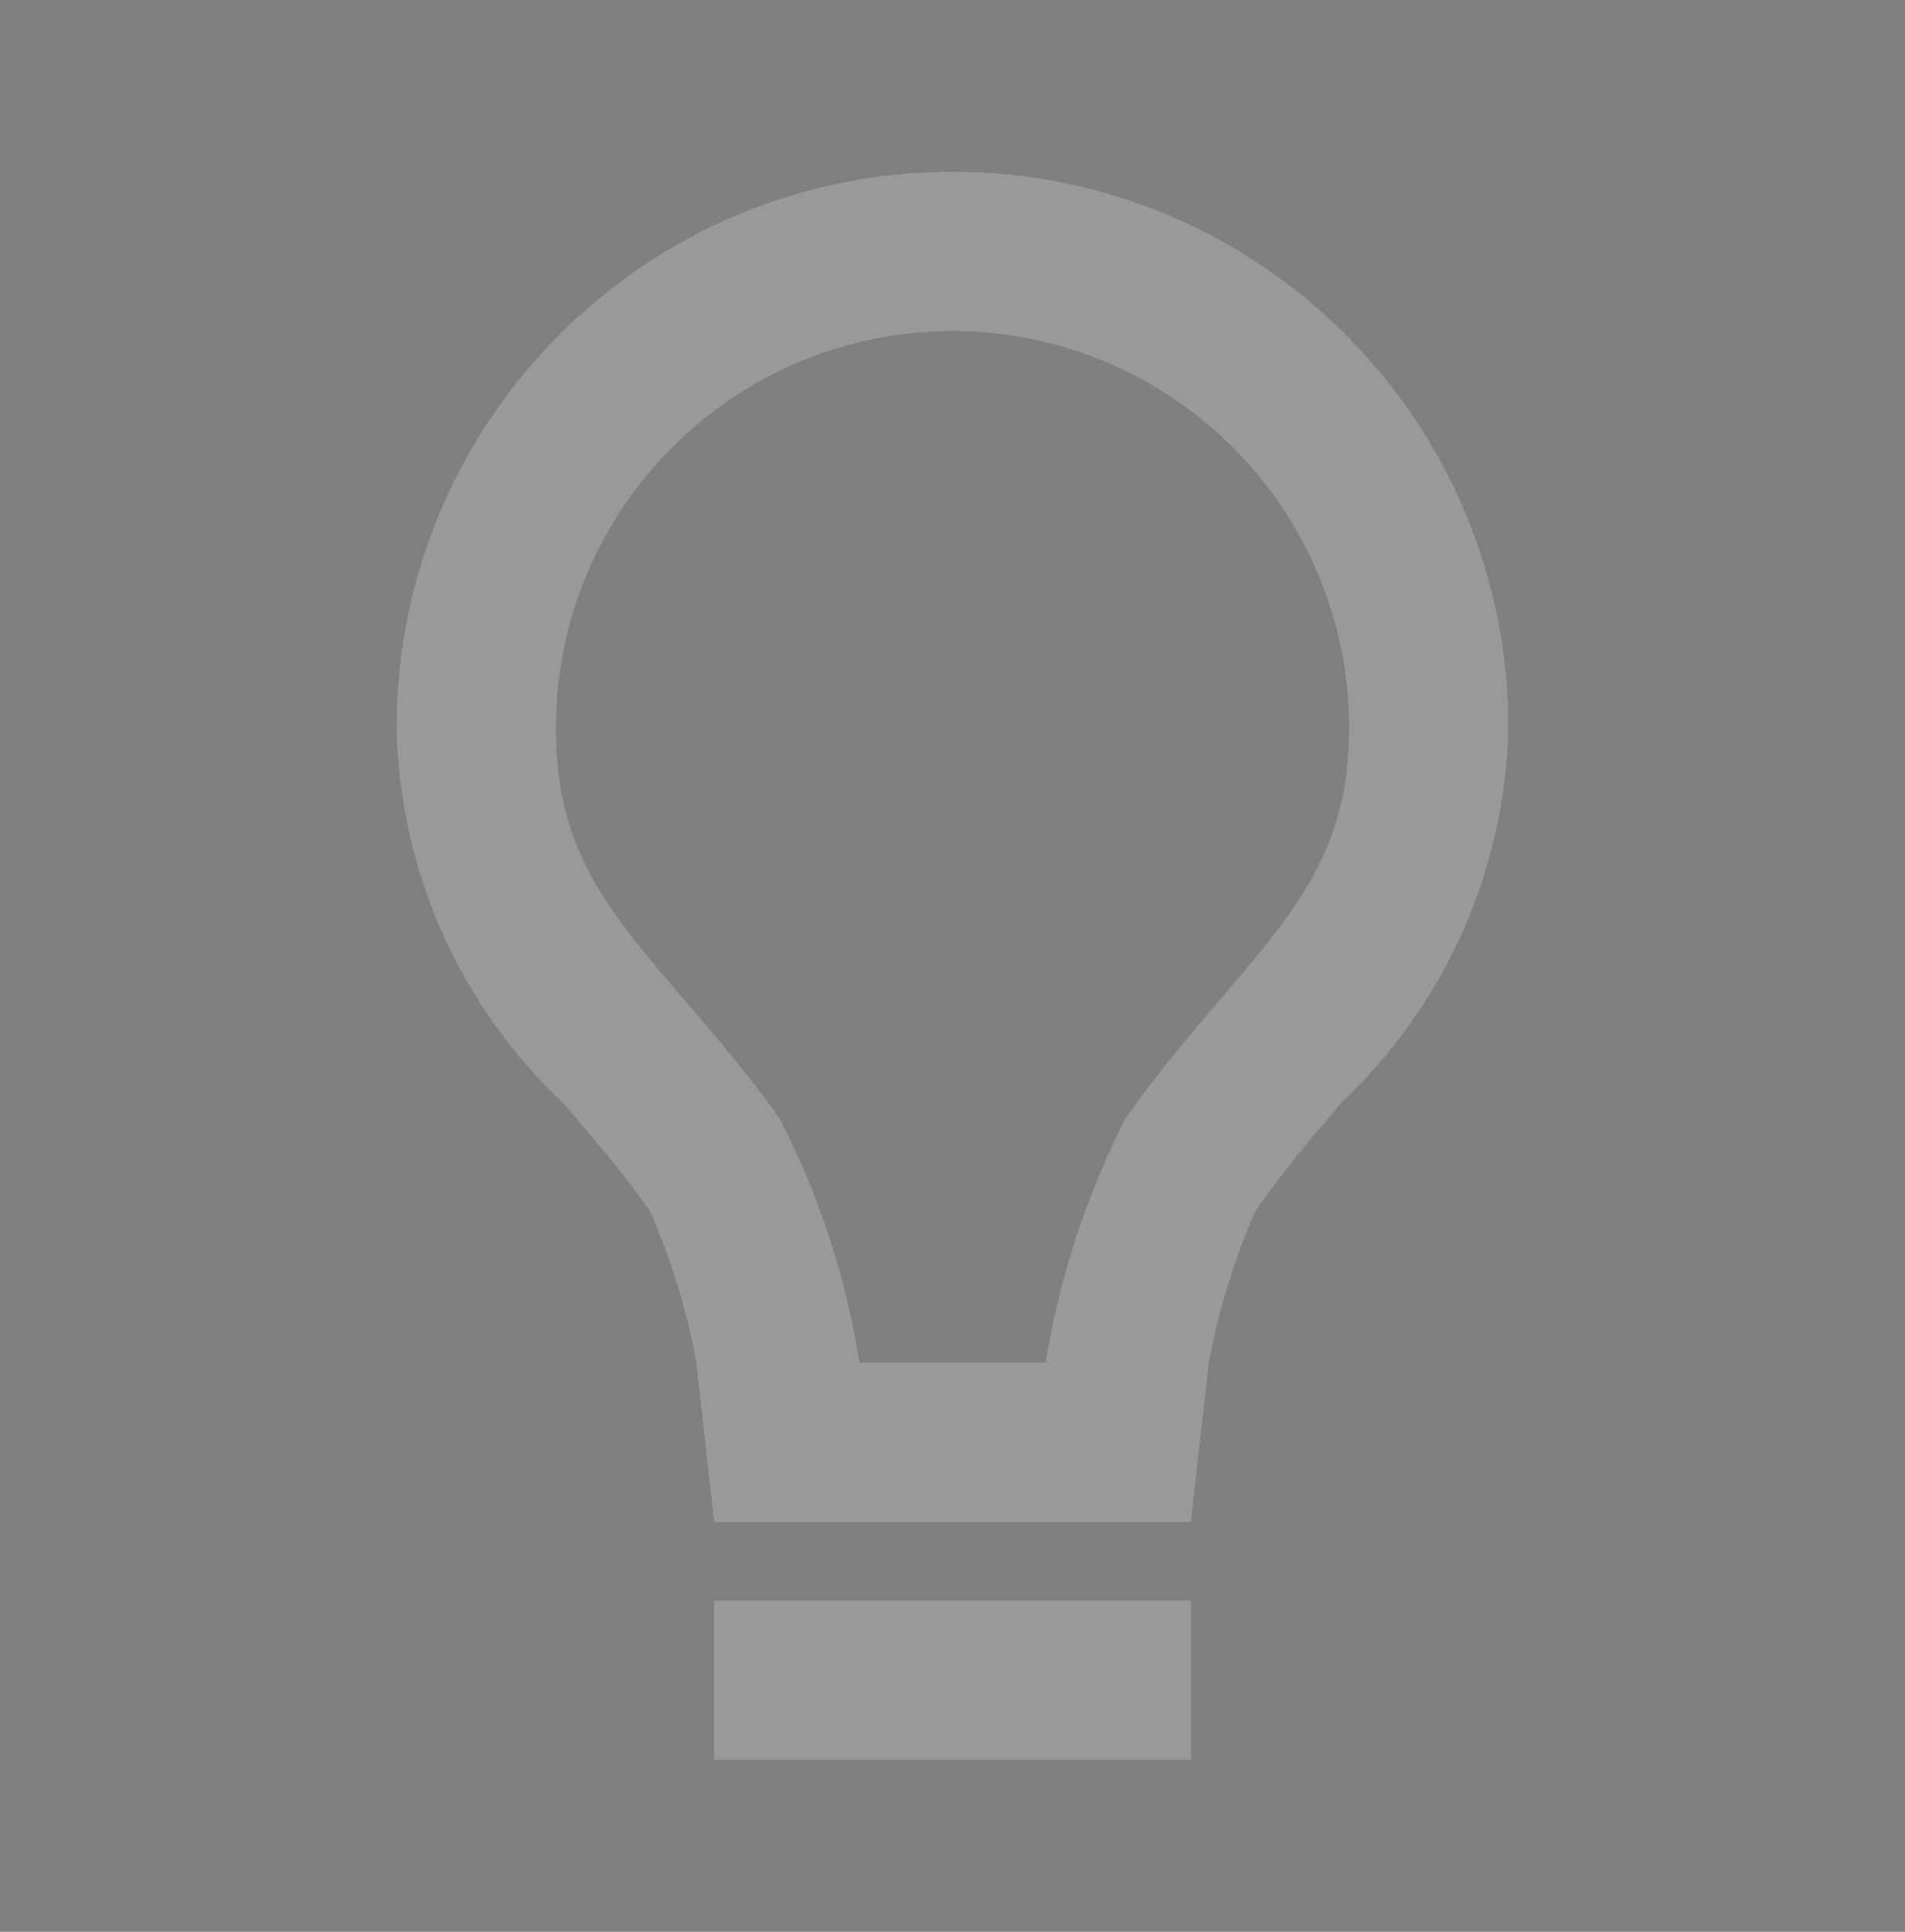 <svg width="72" height="73" viewBox="0 0 72 73" fill="none" xmlns="http://www.w3.org/2000/svg">
<rect x="0" y="0" width="72" height="73" fill="#808080" stroke="none"/>
<path d="M45 66.5H27V60.5H45V66.5ZM45 57.5H27L26.331 51.5C25.971 49.515 25.376 47.581 24.558 45.737C23.496 44.237 22.389 42.956 21.318 41.705C17.382 38.016 15.104 32.893 15 27.5C15 15.902 24.402 6.5 36 6.5C47.598 6.5 57 15.902 57 27.5C56.878 32.86 54.617 37.949 50.721 41.633L50.67 41.693C49.602 42.944 48.498 44.24 47.457 45.725C46.64 47.574 46.043 49.512 45.678 51.5L45 57.5ZM36 12.5C27.72 12.51 21.01 19.22 21 27.5C21 32.132 22.932 34.379 25.854 37.784C26.964 39.08 28.224 40.544 29.454 42.257C30.947 45.157 31.967 48.278 32.475 51.5H39.528C40.05 48.287 41.068 45.175 42.546 42.275C43.746 40.562 45.003 39.089 46.11 37.793L46.155 37.739C49.071 34.319 51 32.06 51 27.5C50.99 19.22 44.28 12.51 36 12.5Z" fill="white"/>
<path d="M45 66.5H27V60.5H45V66.5ZM45 57.5H27L26.331 51.5C25.971 49.515 25.376 47.581 24.558 45.737C23.496 44.237 22.389 42.956 21.318 41.705C17.382 38.016 15.104 32.893 15 27.5C15 15.902 24.402 6.5 36 6.5C47.598 6.5 57 15.902 57 27.5C56.878 32.86 54.617 37.949 50.721 41.633L50.67 41.693C49.602 42.944 48.498 44.24 47.457 45.725C46.64 47.574 46.043 49.512 45.678 51.5L45 57.5ZM36 12.5C27.72 12.51 21.01 19.22 21 27.5C21 32.132 22.932 34.379 25.854 37.784C26.964 39.08 28.224 40.544 29.454 42.257C30.947 45.157 31.967 48.278 32.475 51.5H39.528C40.05 48.287 41.068 45.175 42.546 42.275C43.746 40.562 45.003 39.089 46.11 37.793L46.155 37.739C49.071 34.319 51 32.06 51 27.5C50.99 19.22 44.28 12.51 36 12.5Z" fill="black" fill-opacity="0.4"/>
</svg>
